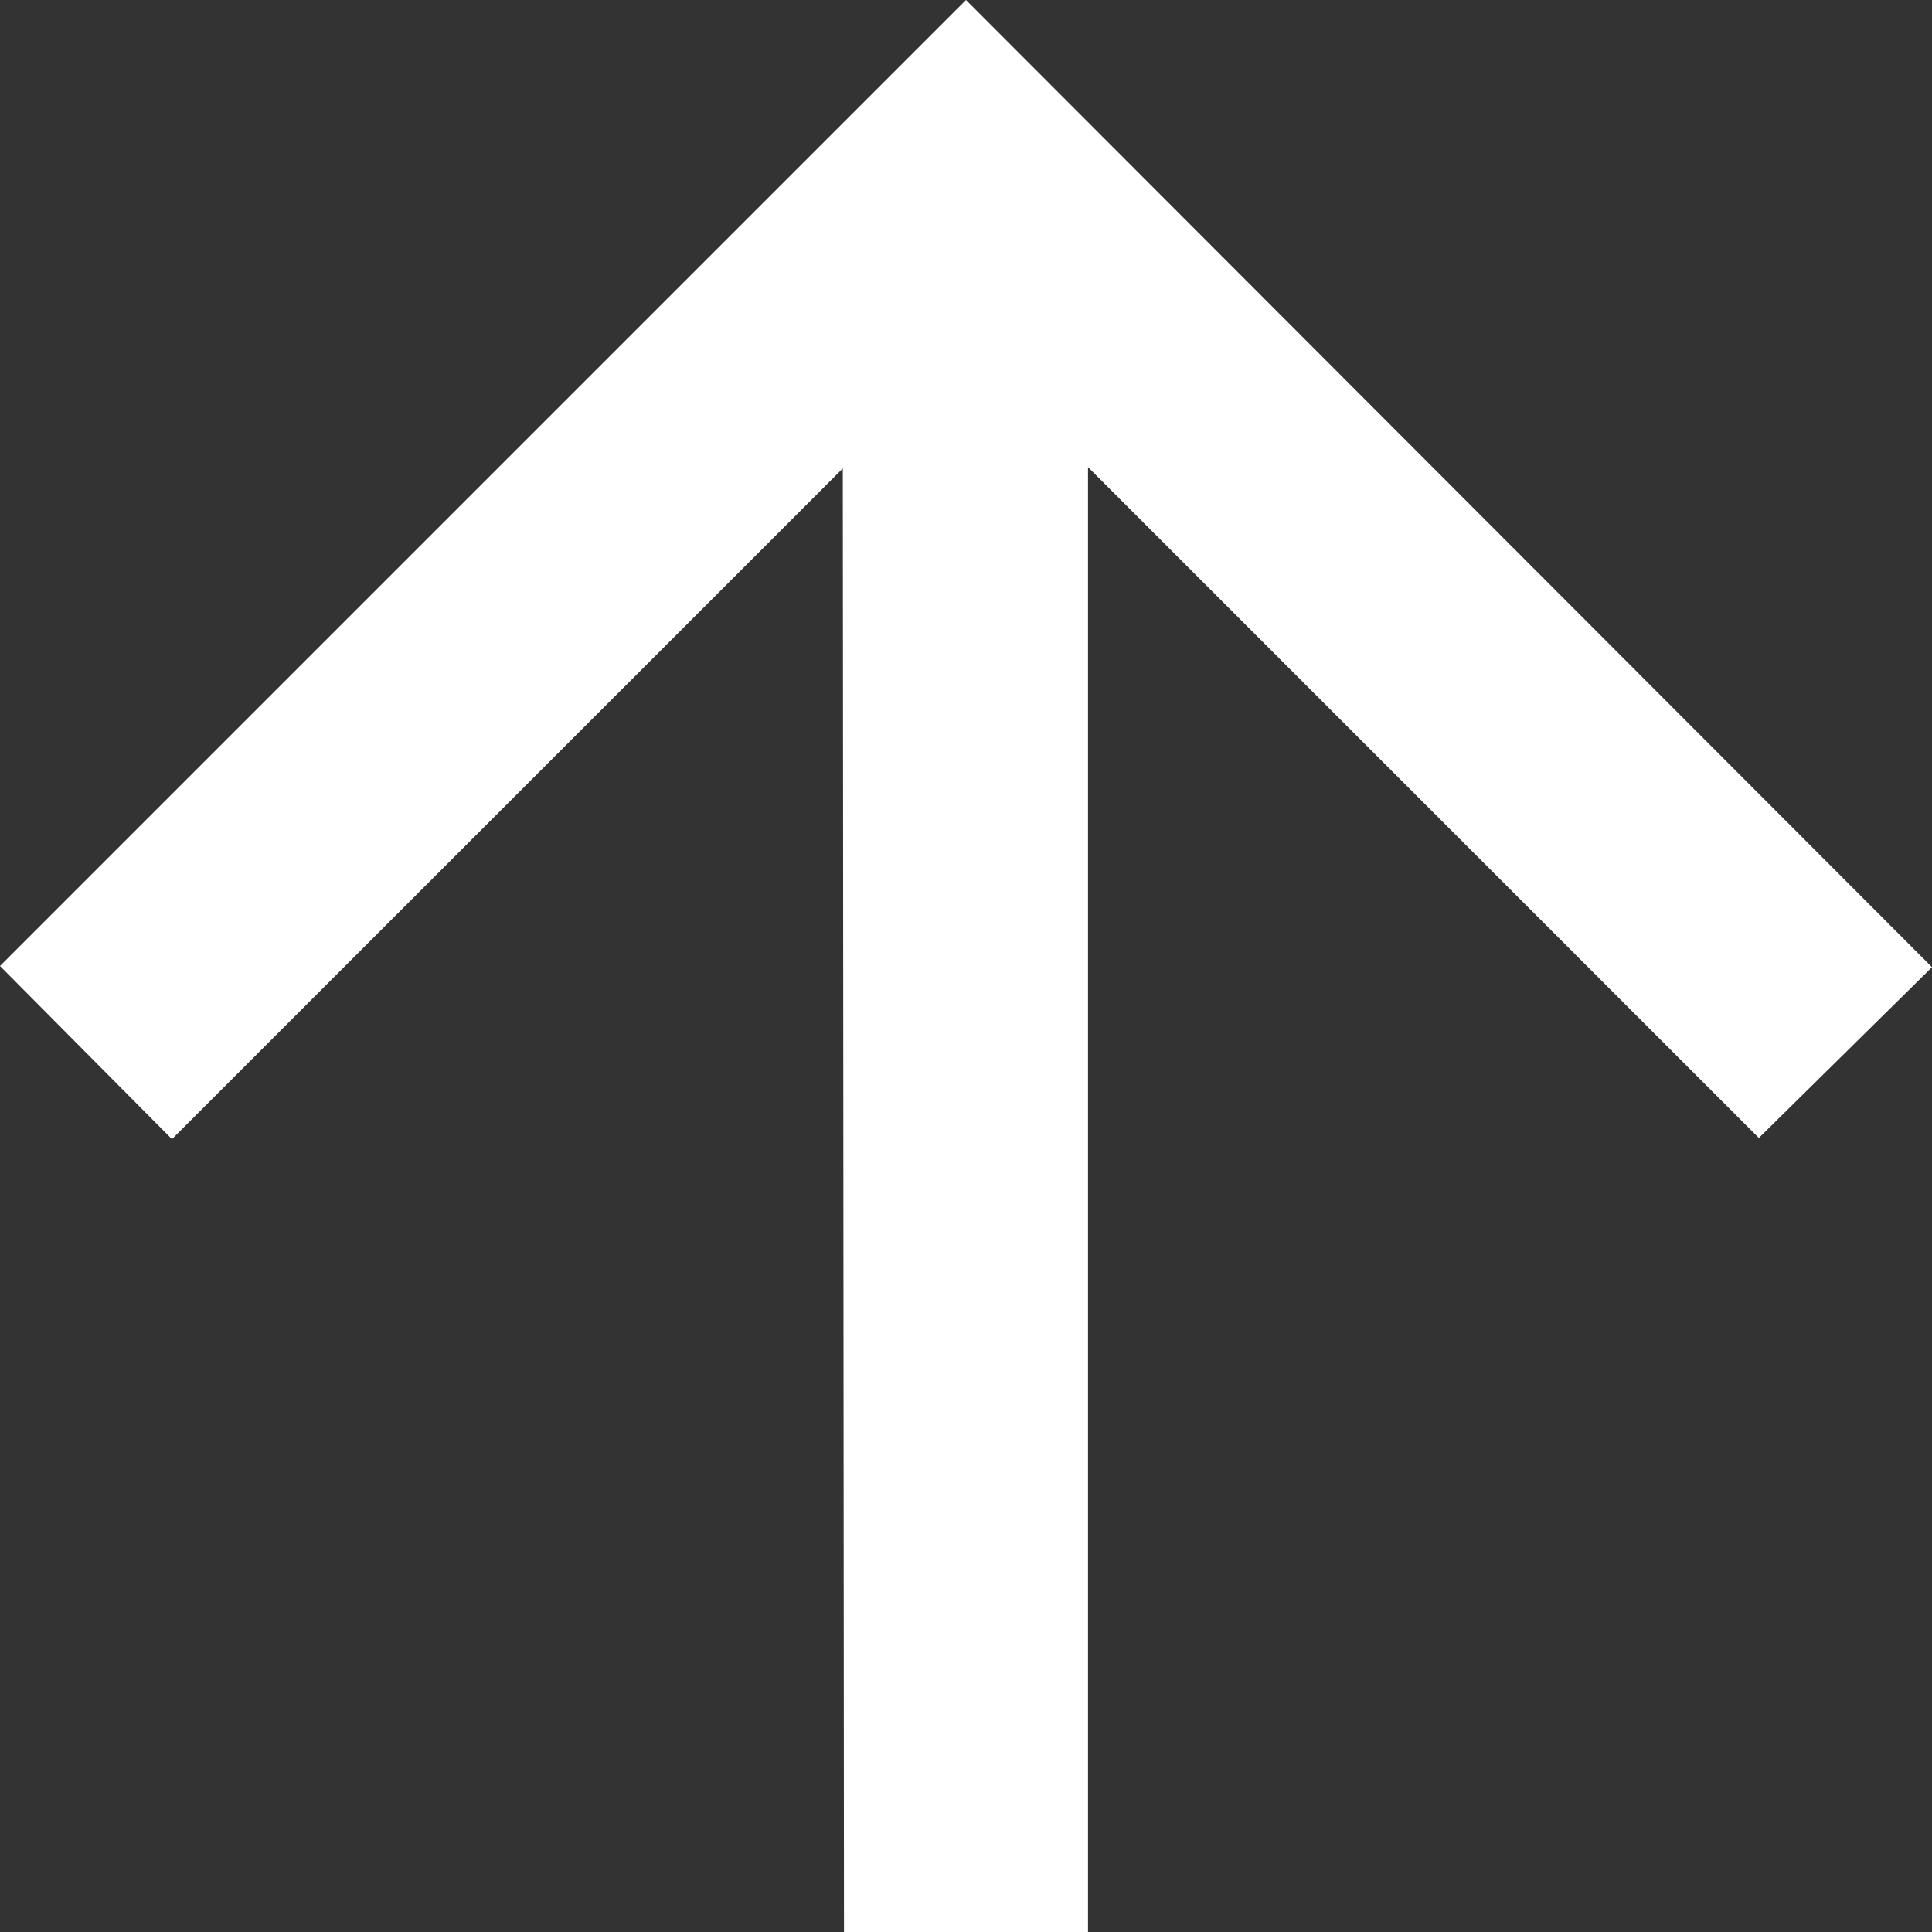 <?xml version="1.0" encoding="UTF-8"?>
<svg width="13px" height="13px" viewBox="0 0 13 13" version="1.1" xmlns="http://www.w3.org/2000/svg" xmlns:xlink="http://www.w3.org/1999/xlink">
    <rect x="0" y="0" width="13" height="13" fill="#333333" stroke="none"/>
    <!-- Generator: Sketch 50 (54983) - http://www.bohemiancoding.com/sketch -->
    <title>Shape</title>
    <desc>Created with Sketch.</desc>
    <defs></defs>
    <g id="Page-1" stroke="none" stroke-width="1" fill="none" fill-rule="evenodd">
        <g id="iPad-Portrait" transform="translate(-145, -3239)" fill="#FFFFFF">
            <g id="Group-11-Copy" transform="translate(129, 3226)">
                <polygon id="Shape" transform="translate(22.5, 19.5) rotate(270) translate(-22.5, -19.5) " points="16 18.679 16 20.321 25.857 20.321 21.343 24.835 22.492 26 29 19.5 22.5 13 21.335 14.157 25.848 18.671"></polygon>
            </g>
        </g>
    </g>
</svg>